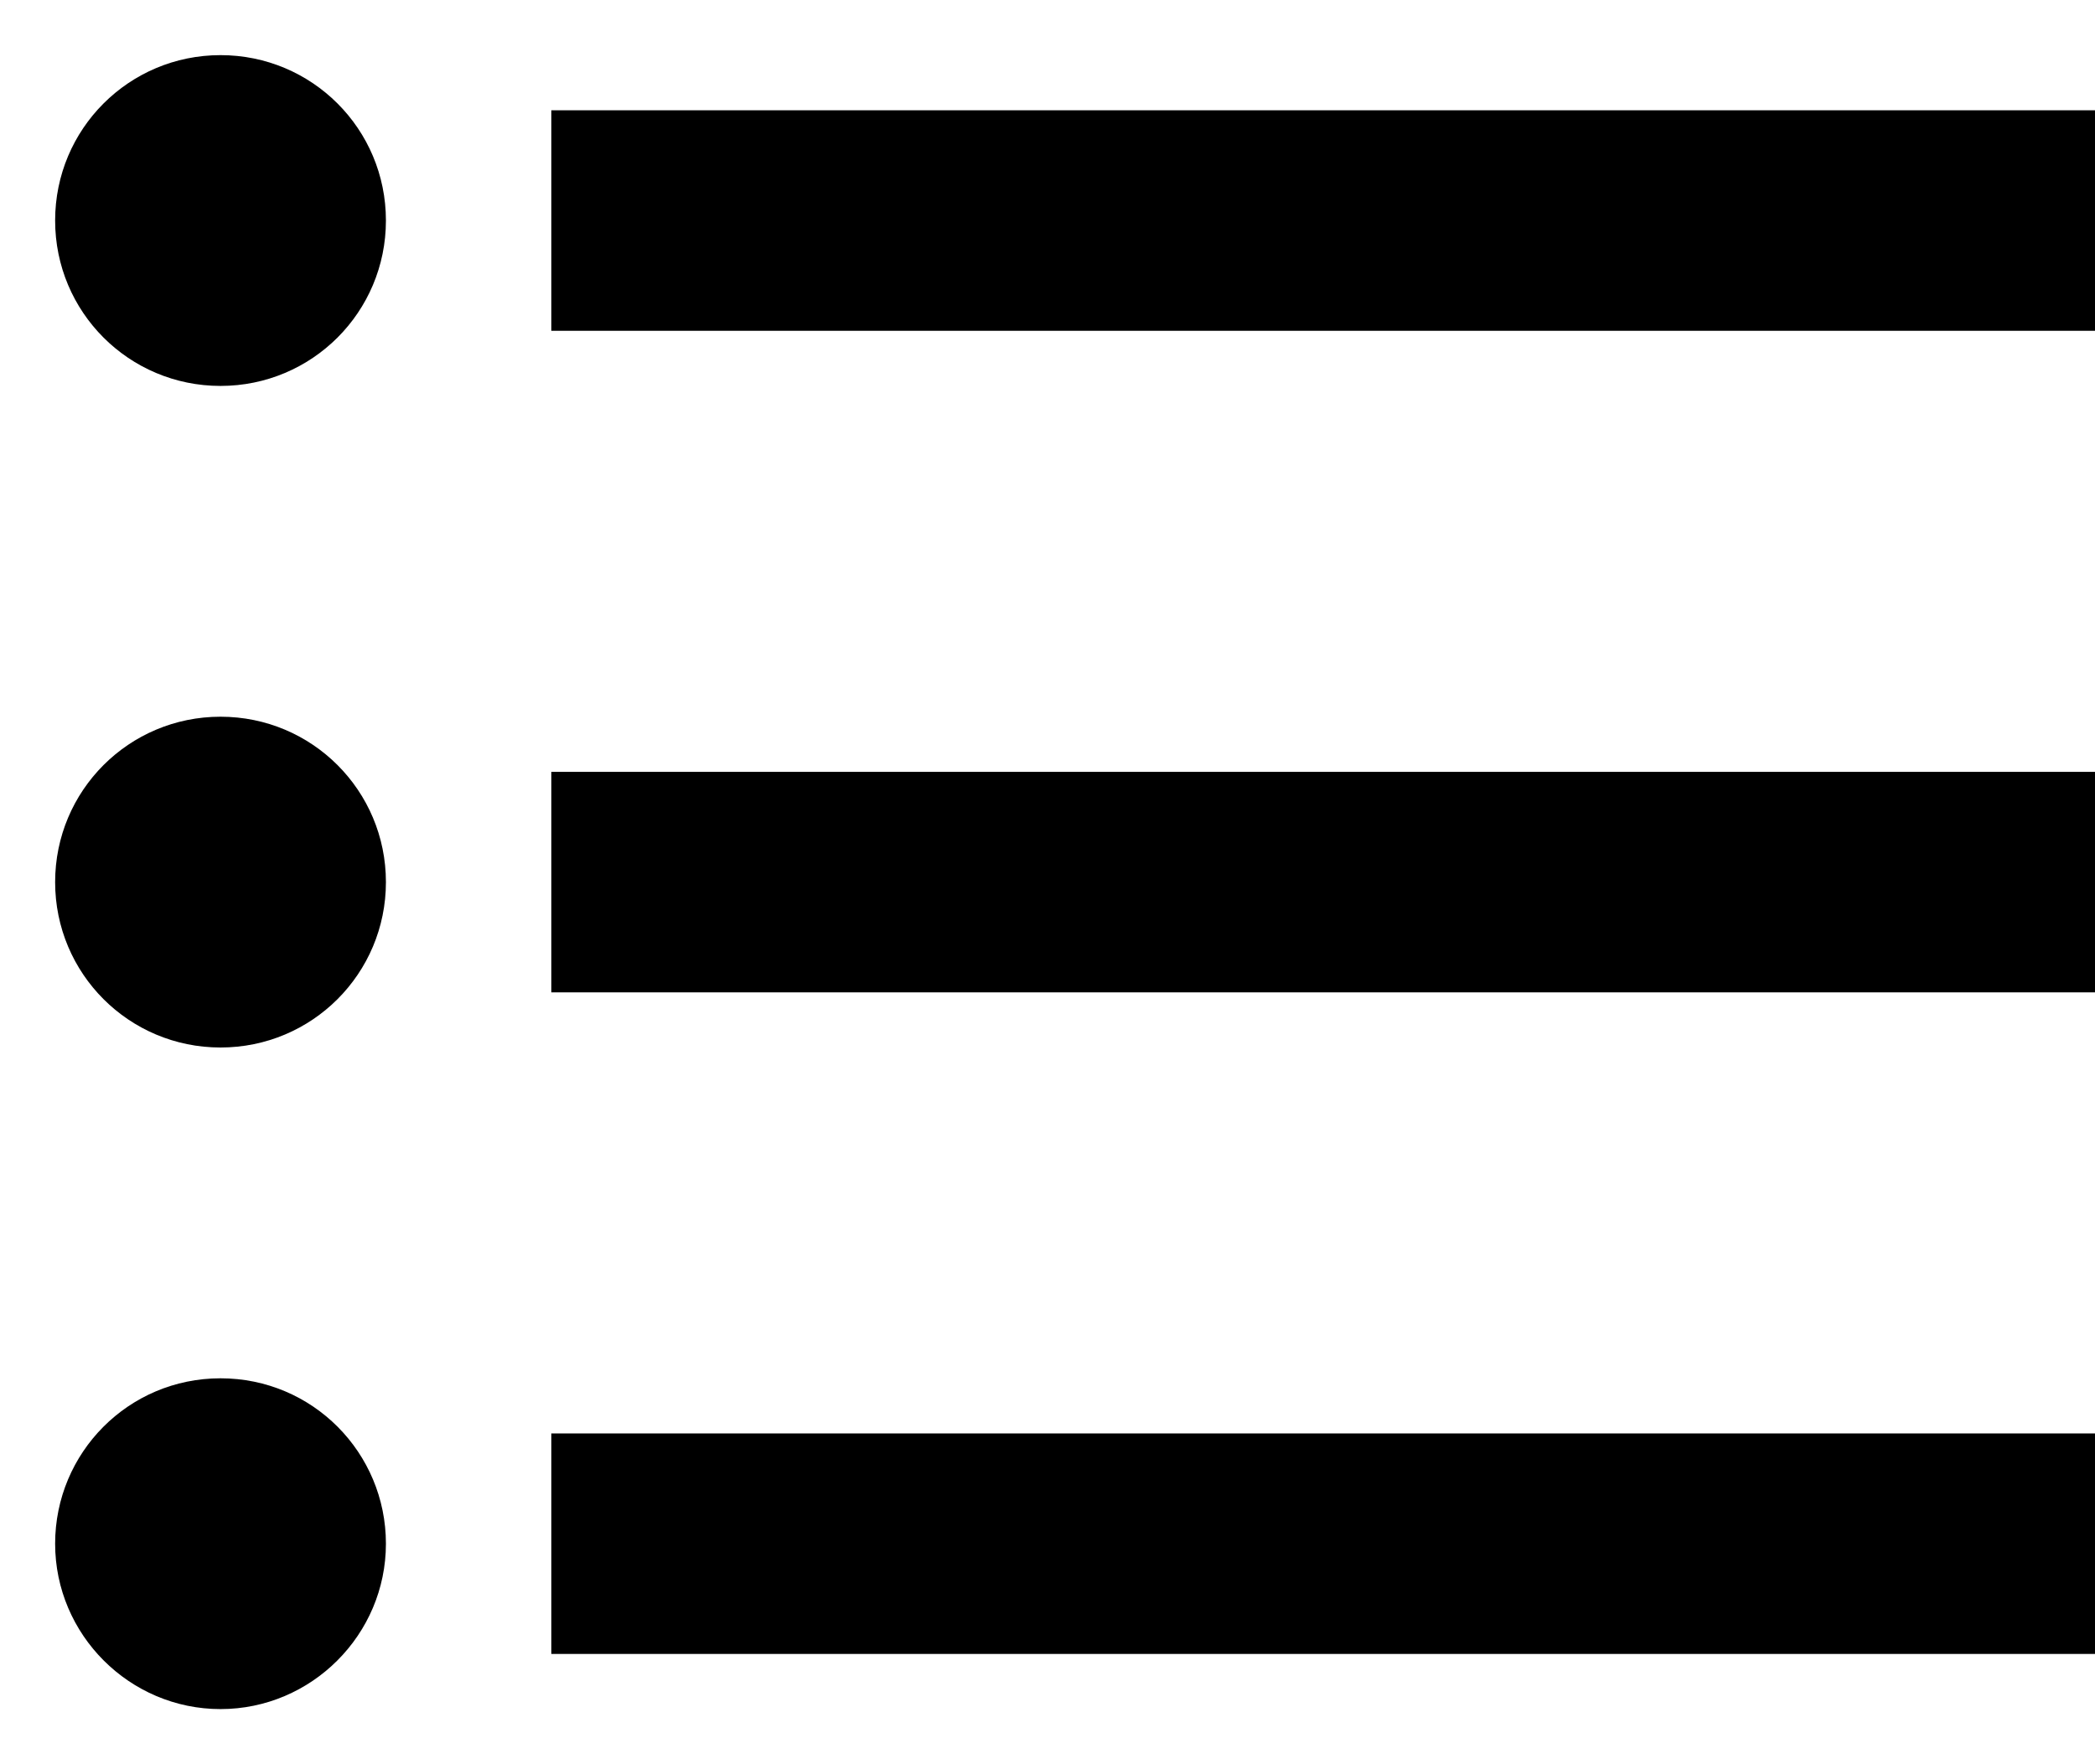 <svg width="19" height="16" fill="none" xmlns="http://www.w3.org/2000/svg"><path d="M2 6.5C1.17 6.5.5 7.17.5 8S1.17 9.5 2 9.5 3.5 8.83 3.5 8 2.83 6.5 2 6.5zm0-6C1.17.5.5 1.17.5 2S1.17 3.5 2 3.5 3.5 2.83 3.5 2 2.83.5 2 .5zm0 12c-.835 0-1.5.675-1.5 1.5s.675 1.5 1.5 1.5 1.5-.675 1.5-1.5-.665-1.5-1.5-1.5zM5 15h14v-2H5v2zm0-6h14V7H5v2zm0-8v2h14V1H5z" fill="#000"/></svg>